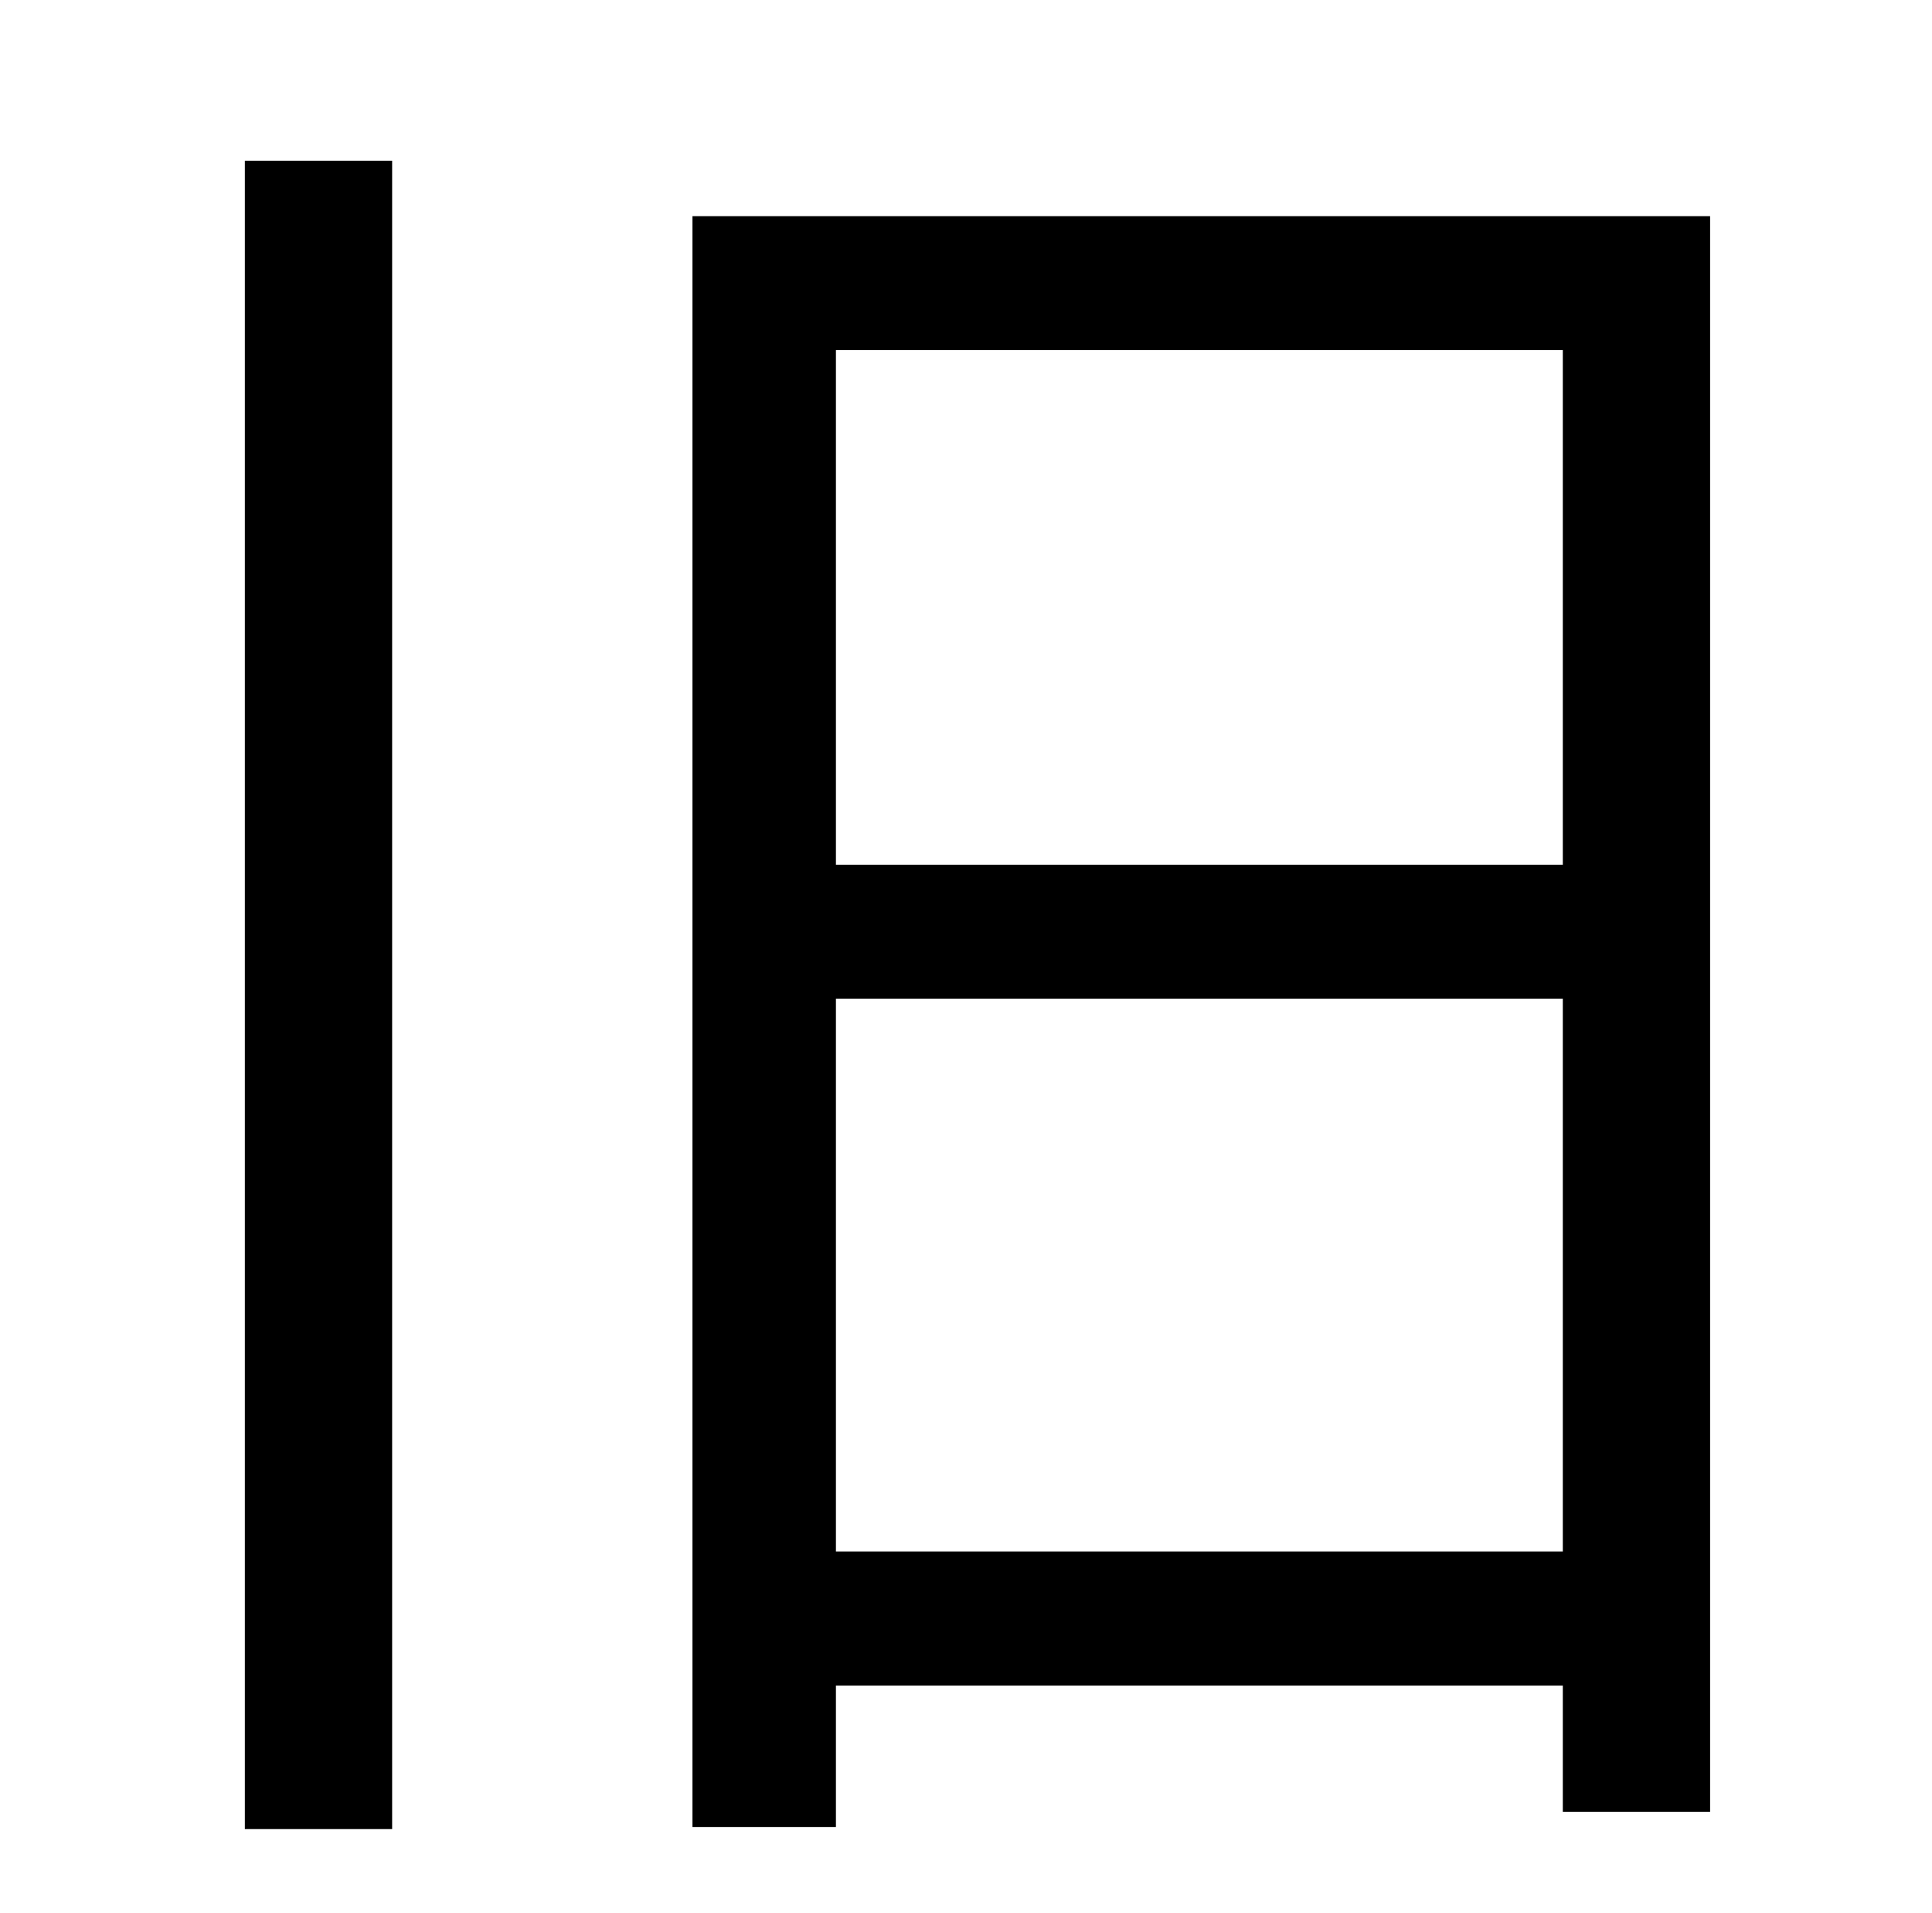 <?xml version="1.0" standalone="no"?>
<!DOCTYPE svg PUBLIC "-//W3C//DTD SVG 1.1//EN" "http://www.w3.org/Graphics/SVG/1.1/DTD/svg11.dtd" >
<svg xmlns="http://www.w3.org/2000/svg" xmlns:xlink="http://www.w3.org/1999/xlink" version="1.1" viewBox="-10 0 1010 1000">
   <path fill="currentColor"
d="M118 956v-872h77v872h-77zM427 811h380v-289h-380v289zM807 183h-380v269h380v-269zM352 113h532v834h-77v-66h-380v74h-75v-842z" />
</svg>
